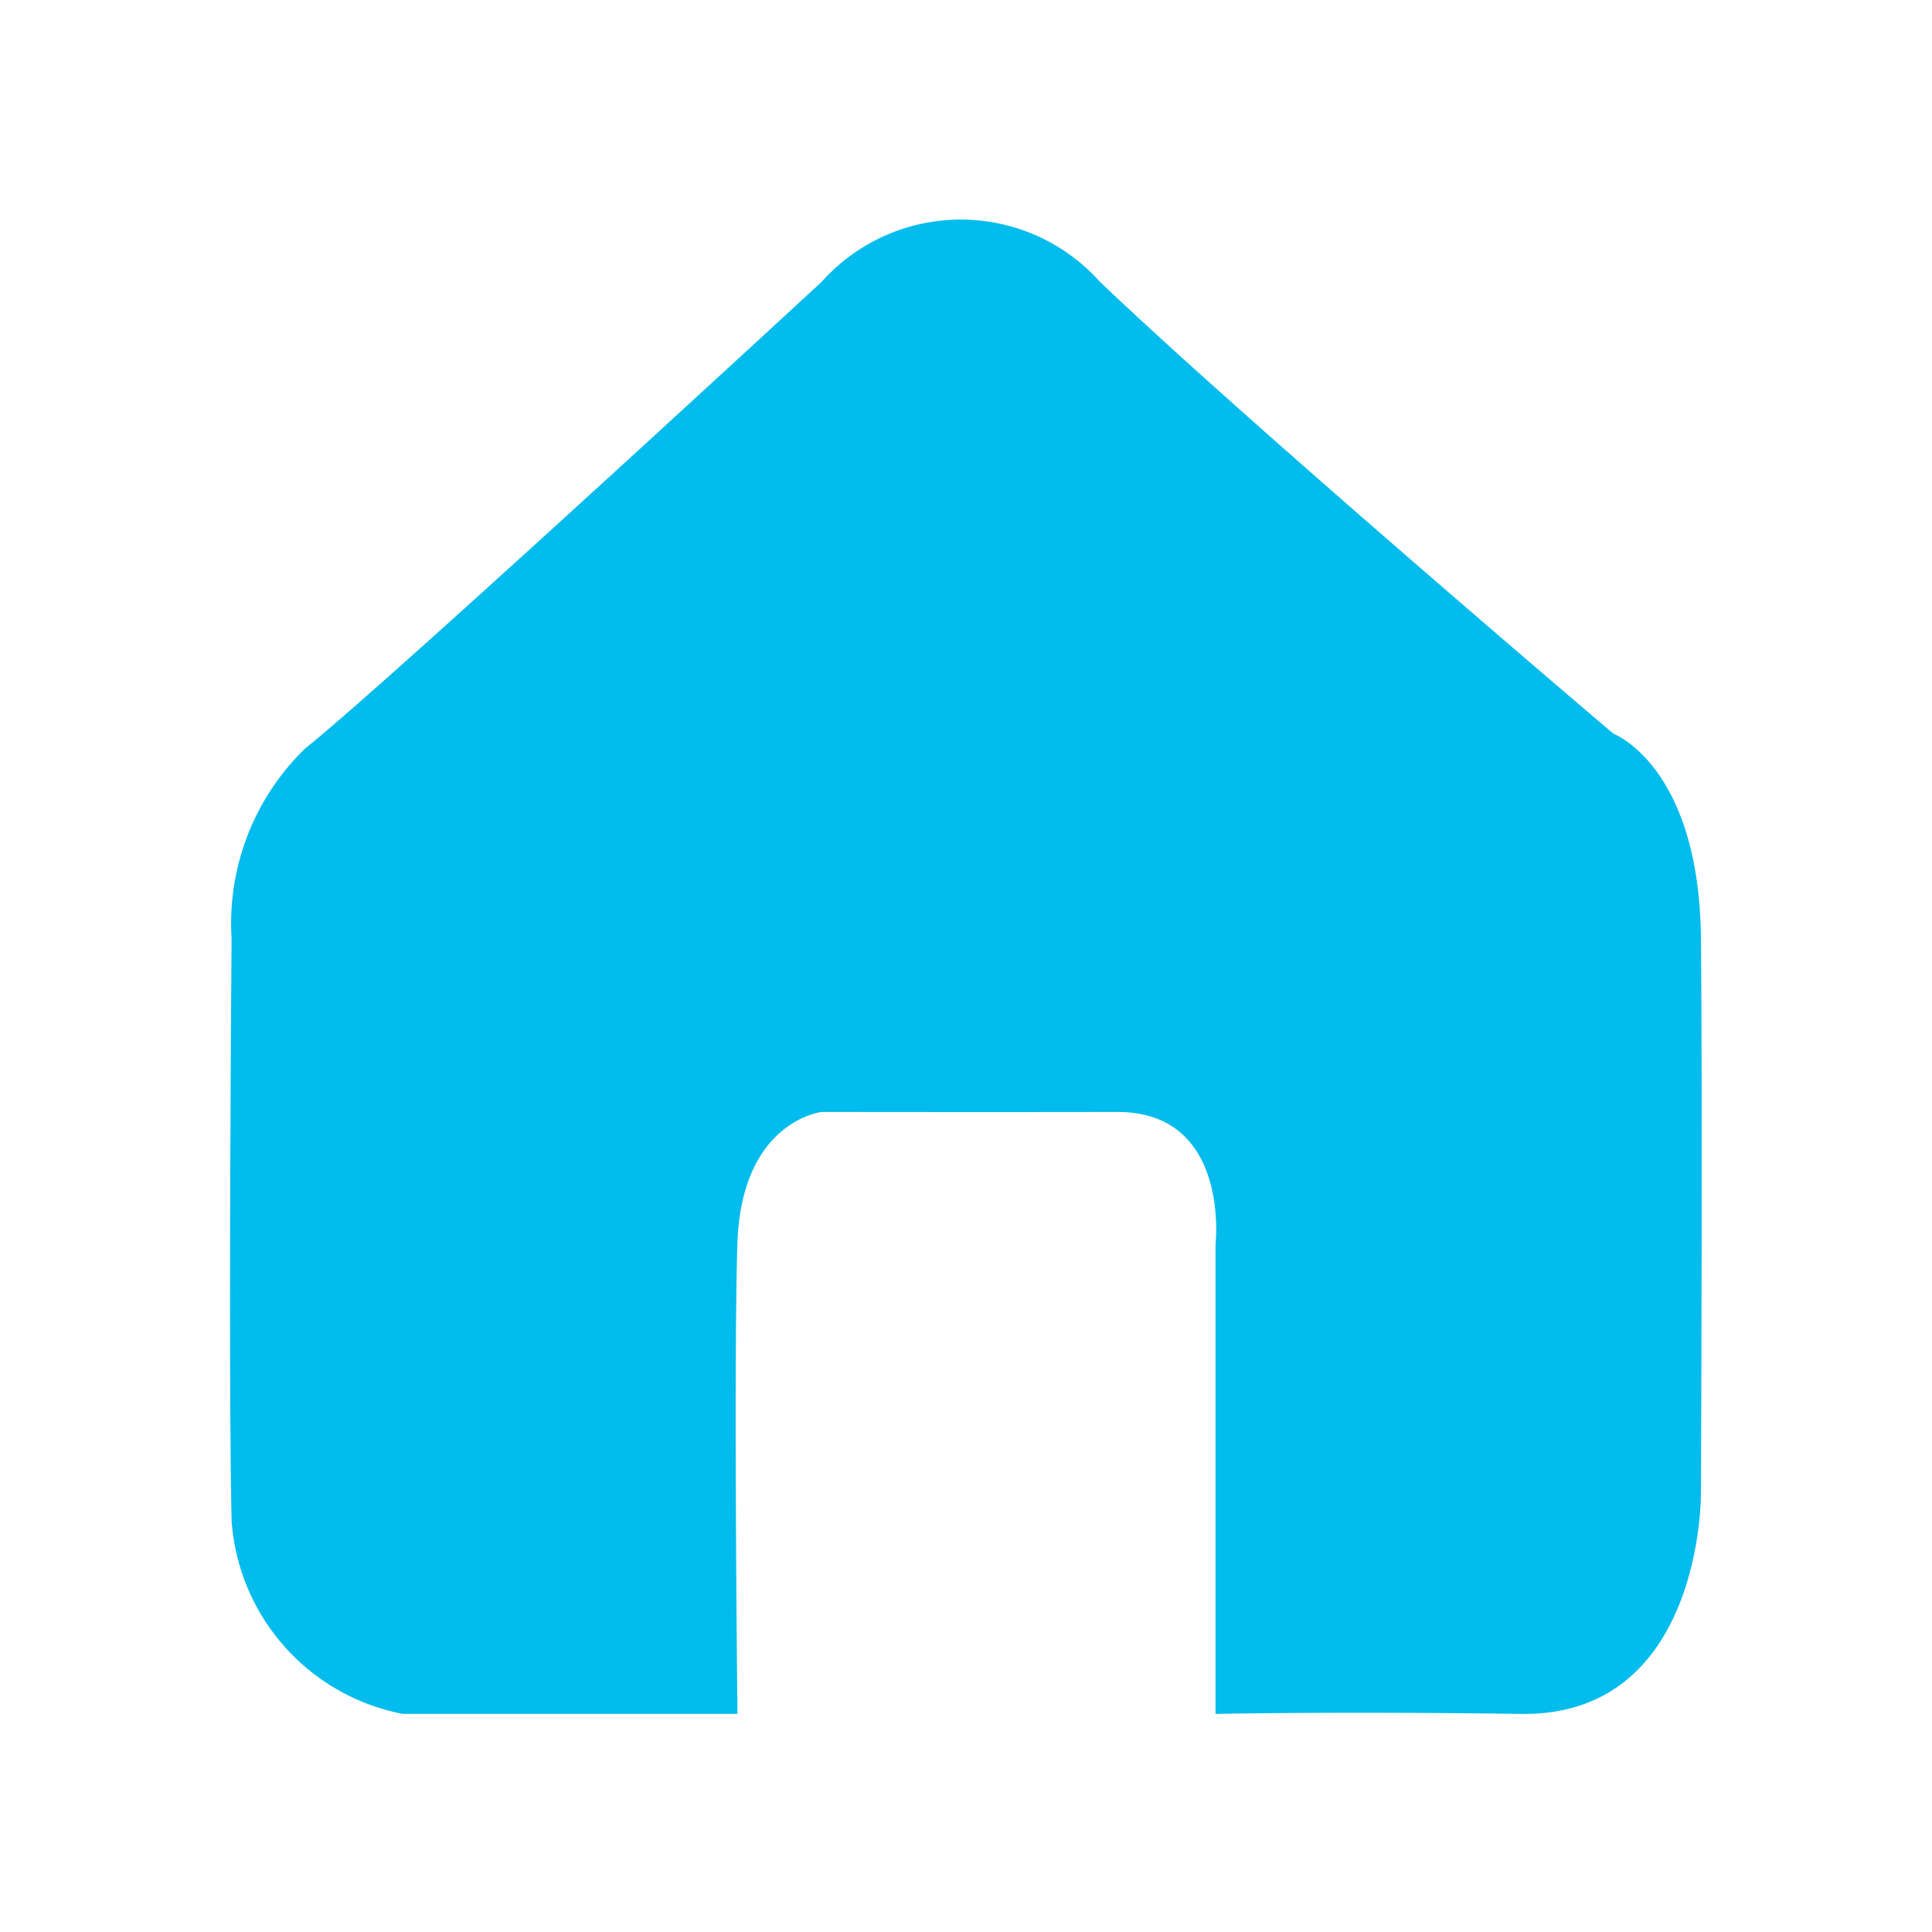 <svg xmlns="http://www.w3.org/2000/svg" xmlns:xlink="http://www.w3.org/1999/xlink" width="24" height="24" viewBox="0 0 24 24">
  <defs>
    <clipPath id="clip-path">
      <rect id="Rectangle_5217" data-name="Rectangle 5217" width="24" height="24" transform="translate(116 826)" fill="#01bcec" stroke="#707070" stroke-width="1"/>
    </clipPath>
  </defs>
  <g id="home" transform="translate(-116 -826)" clip-path="url(#clip-path)">
    <path id="Path_357" data-name="Path 357" d="M-727.777,390.792h-4.161a2.631,2.631,0,0,1-2.123-2.4c-.043-1.99,0-7.226,0-7.226a3.03,3.03,0,0,1,.911-2.364c1.022-.813,6.42-5.8,6.42-5.8a2.318,2.318,0,0,1,3.455,0c1.857,1.774,6.38,5.615,6.38,5.615s1.067.4,1.087,2.548,0,6.884,0,6.884.027,2.776-2.238,2.744-3.792,0-3.792,0v-5.839s.185-1.642-1.224-1.639-3.668,0-3.668,0-1,.111-1.048,1.639S-727.777,390.792-727.777,390.792Z" transform="translate(852.938 456.498)" fill="#01bcec"/>
  </g>
</svg>
